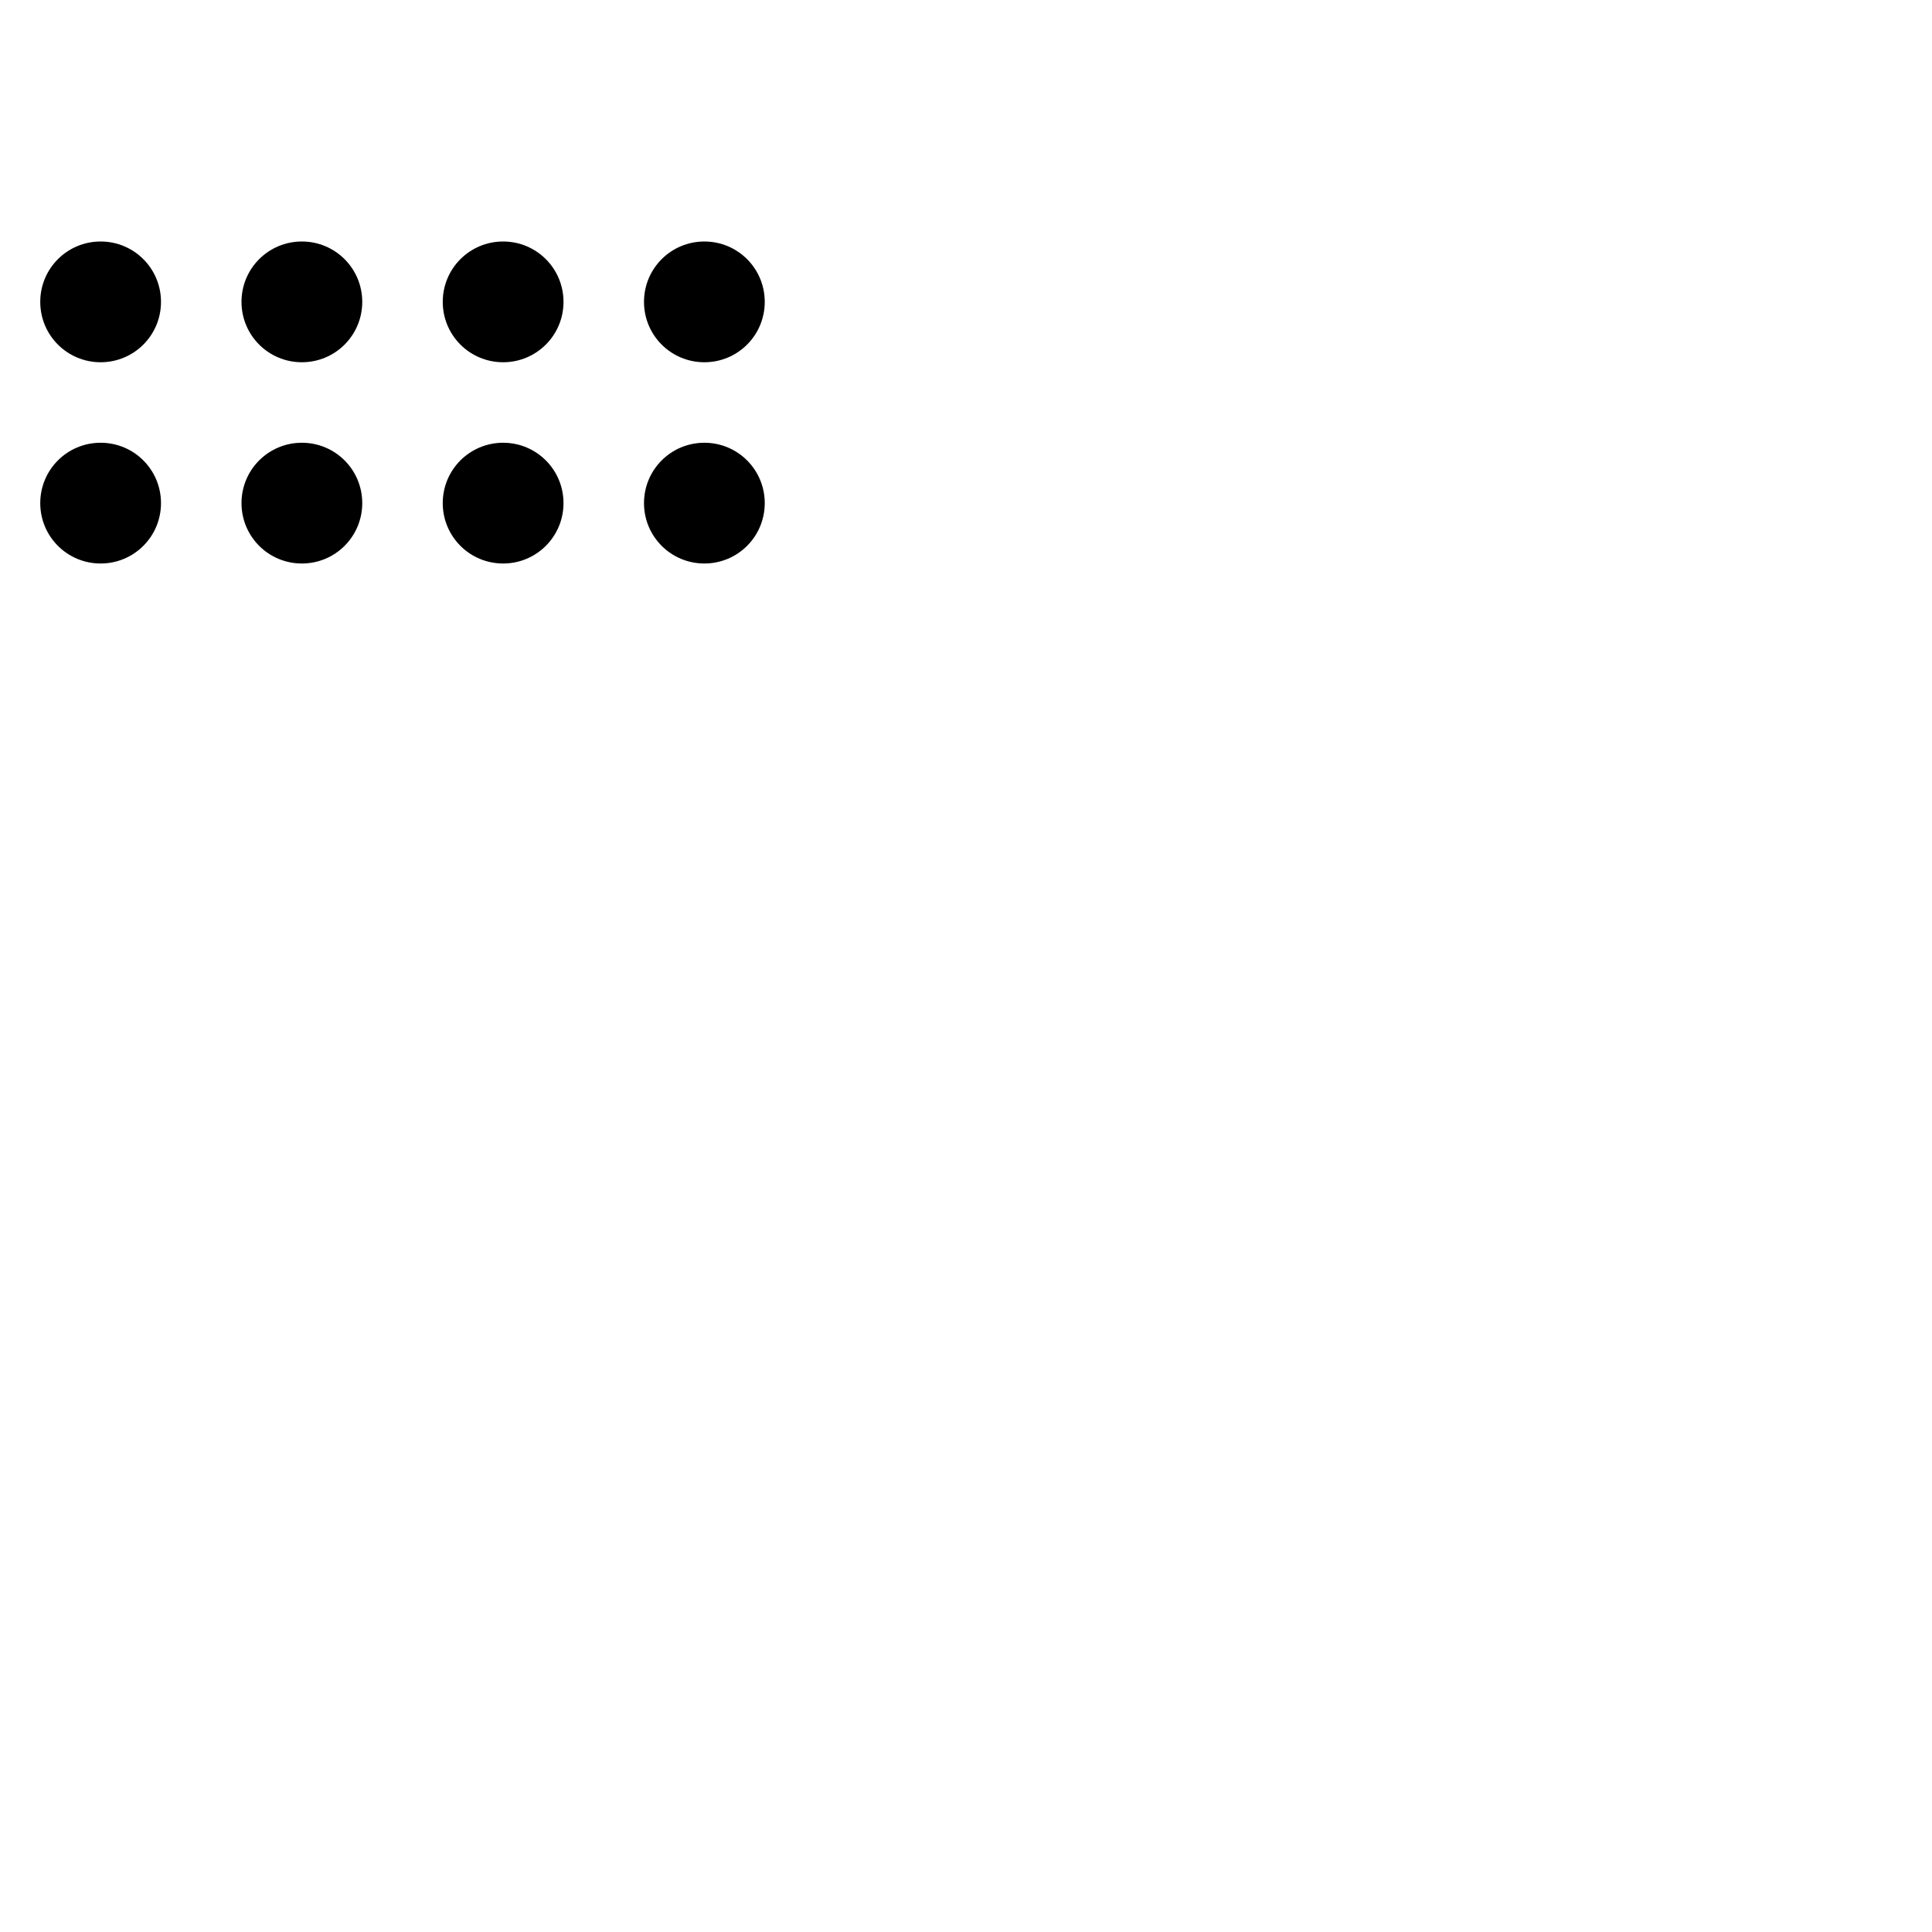 <svg width="24" height="24" viewBox="0 0 48 48" fill="none" xmlns="http://www.w3.org/2000/svg"><path d="M7.5 11c-.83 0-1.5.67-1.5 1.5S6.67 14 7.5 14 9 13.33 9 12.5 8.33 11 7.5 11zm-5-5C1.67 6 1 6.67 1 7.5S1.67 9 2.5 9 4 8.33 4 7.5 3.33 6 2.5 6zm0 5c-.83 0-1.5.67-1.5 1.5S1.67 14 2.5 14 4 13.33 4 12.5 3.33 11 2.5 11zm15-2c.83 0 1.5-.67 1.5-1.5S18.33 6 17.5 6 16 6.67 16 7.5 16.67 9 17.5 9zm-5 2c-.83 0-1.5.67-1.5 1.5s.67 1.5 1.5 1.5 1.5-.67 1.5-1.5-.67-1.5-1.5-1.5zm5 0c-.83 0-1.5.67-1.5 1.5s.67 1.5 1.5 1.5 1.5-.67 1.5-1.5-.67-1.5-1.5-1.5zm-10-5C6.67 6 6 6.67 6 7.5S6.67 9 7.5 9 9 8.33 9 7.5 8.33 6 7.5 6zm5 0c-.83 0-1.5.67-1.5 1.5S11.67 9 12.5 9 14 8.33 14 7.5 13.33 6 12.5 6z" fill="currentColor"/></svg>